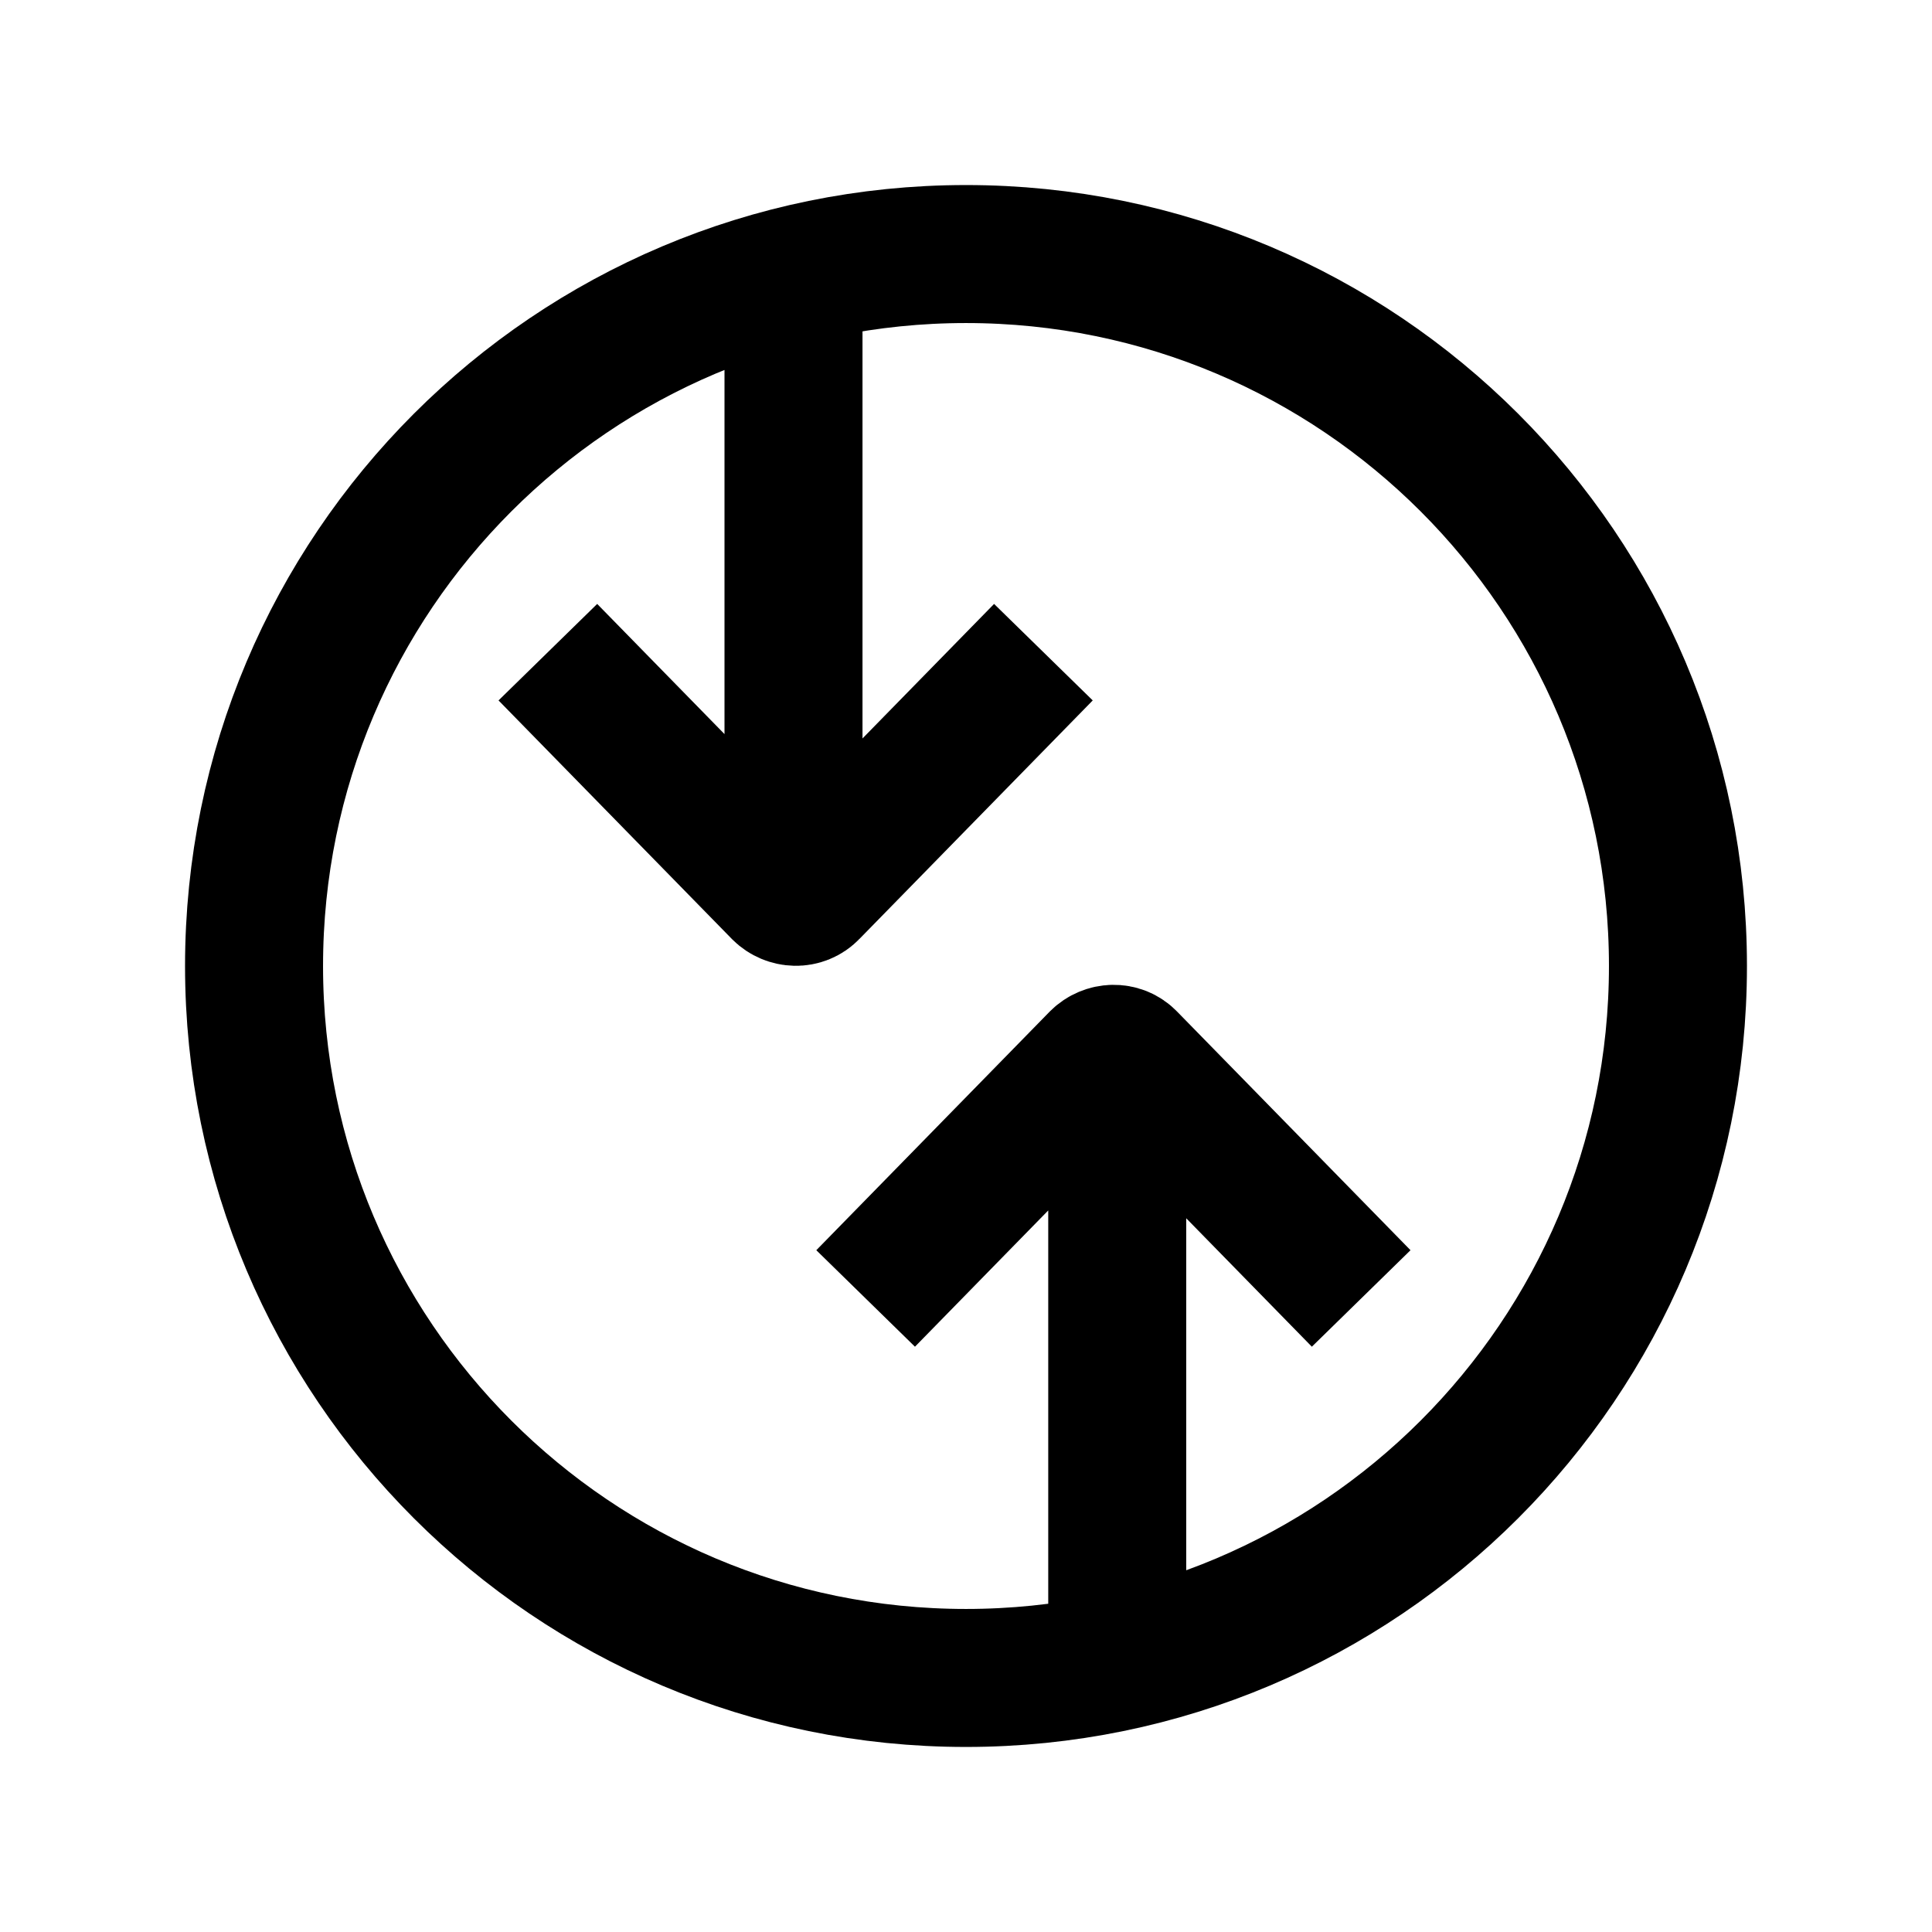 <svg xmlns="http://www.w3.org/2000/svg" xmlns:xlink="http://www.w3.org/1999/xlink" width="308" height="308" viewBox="0 0 308 308" fill="none"><defs><rect id="path_0" x="0" y="0" width="308" height="308" /></defs><g opacity="1" transform="translate(0 0)  rotate(0 154 154)"><mask id="bg-mask-0" fill="white"><use xlink:href="#path_0"></use></mask><g mask="url(#bg-mask-0)" ><path  id="并集" style="stroke:#000000; stroke-width:22; stroke-opacity:1; stroke-dasharray:0 0" transform="translate(40.5 40.5)  rotate(0 113.5 113.5)" d="M113.5,0C50.82,0 0,50.82 0,113.5C0,176.18 50.82,227 113.5,227C176.18,227 227,176.18 227,113.5C227,50.82 176.18,0 113.5,0Z M176.5,166.5L139.3,128.47C138.02,127.11 135.93,127.25 134.7,128.47L97.5,166.5 M125.84,63.47L88.64,101.5C87.36,102.86 85.27,102.72 84.04,101.5L46.84,63.47 M86,4L86,97.33 M137.61,223.48L137.61,133.64 " /></g></g></svg>
